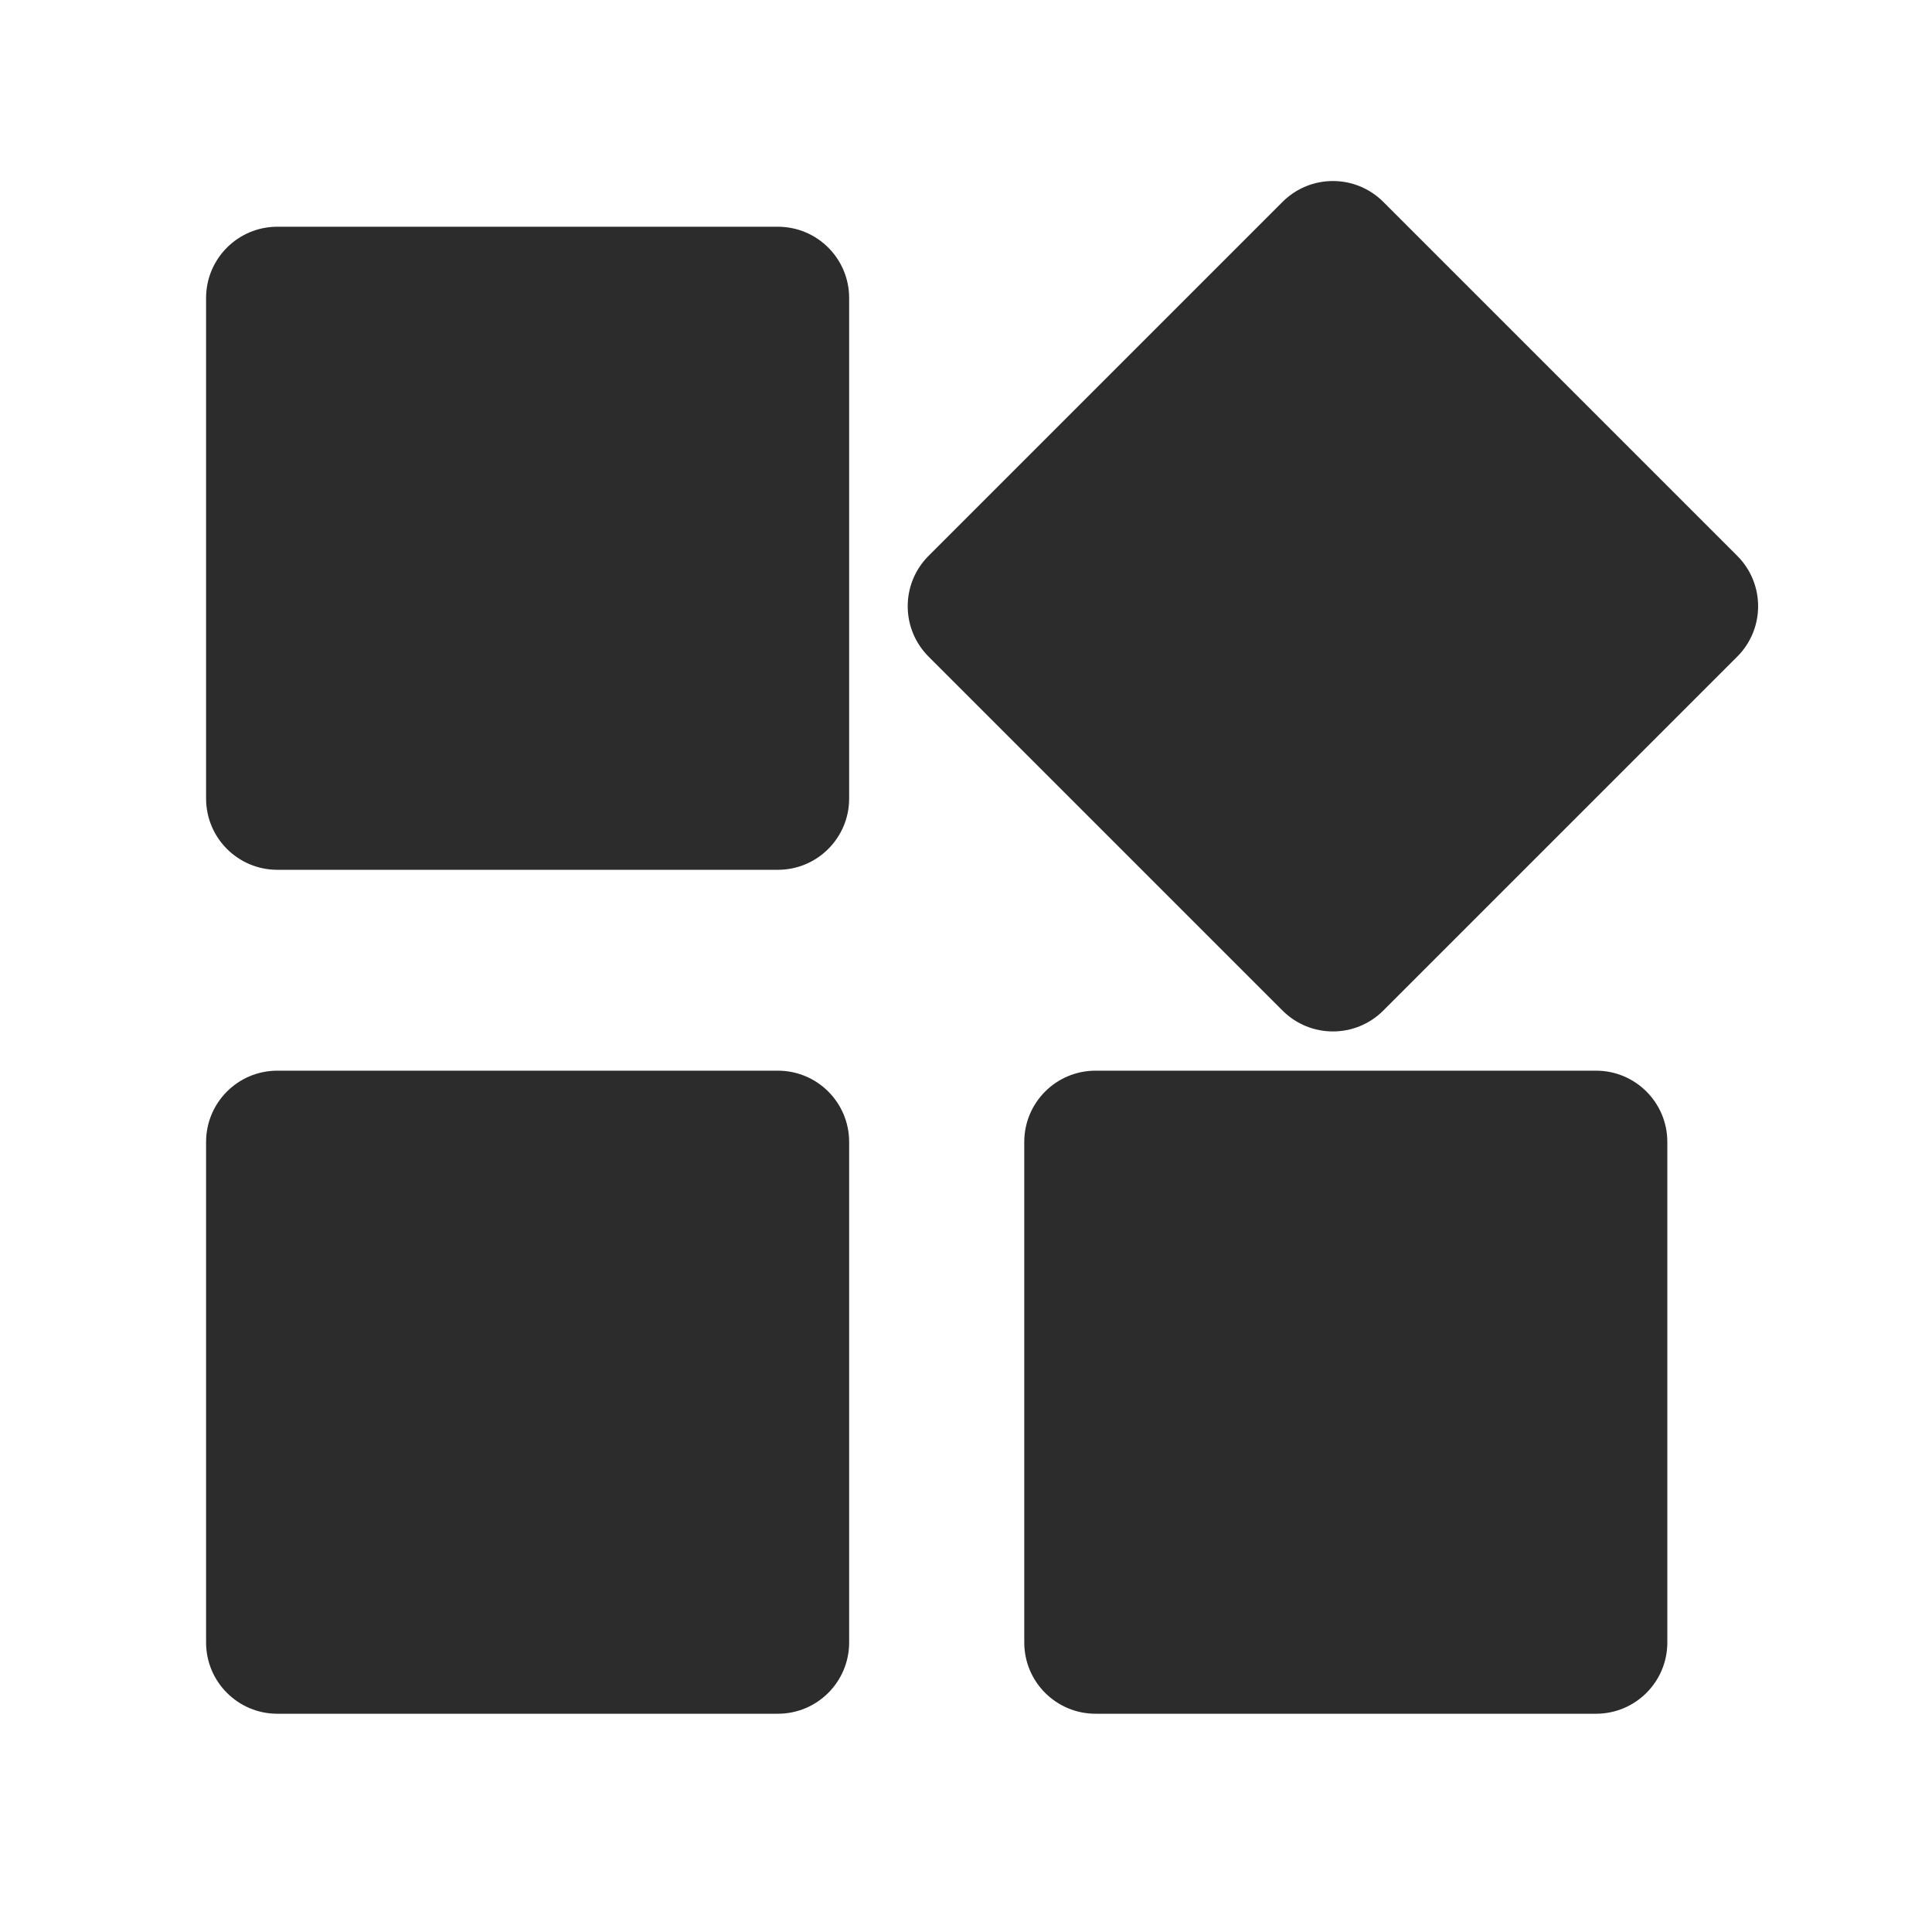 <svg t="1647951232422" class="icon" viewBox="0 0 1024 1024" version="1.1" xmlns="http://www.w3.org/2000/svg" p-id="4241" width="36" height="36"><path d="M109.227 157.952c0-20.866 16.902-37.779 37.778-37.779H412.29c20.865 0 37.778 16.903 37.778 37.779v265.284c0 20.866-16.902 37.779-37.778 37.779H147.005c-20.865 0-37.778-16.903-37.778-37.779V157.952z m570.532-50.937c14.752-14.753 38.662-14.763 53.425 0L920.774 294.6c14.749 14.753 14.756 38.667 0 53.426L733.184 535.61c-14.752 14.76-38.663 14.766-53.425 0L492.172 348.027c-14.752-14.753-14.763-38.666 0-53.426l187.587-187.586zM542.88 605.255c0-20.862 16.9-37.775 37.78-37.775h265.28c20.866 0 37.779 16.9 37.779 37.776v265.287c0 20.863-16.9 37.776-37.779 37.776H580.66c-20.867 0-37.78-16.903-37.78-37.776V605.256z m-433.653 0c0-20.862 16.902-37.775 37.778-37.775H412.29c20.865 0 37.778 16.9 37.778 37.776v265.287c0 20.863-16.902 37.776-37.778 37.776H147.005c-20.865 0-37.778-16.903-37.778-37.776V605.256z" fill="#2c2c2c" p-id="4242"></path></svg>